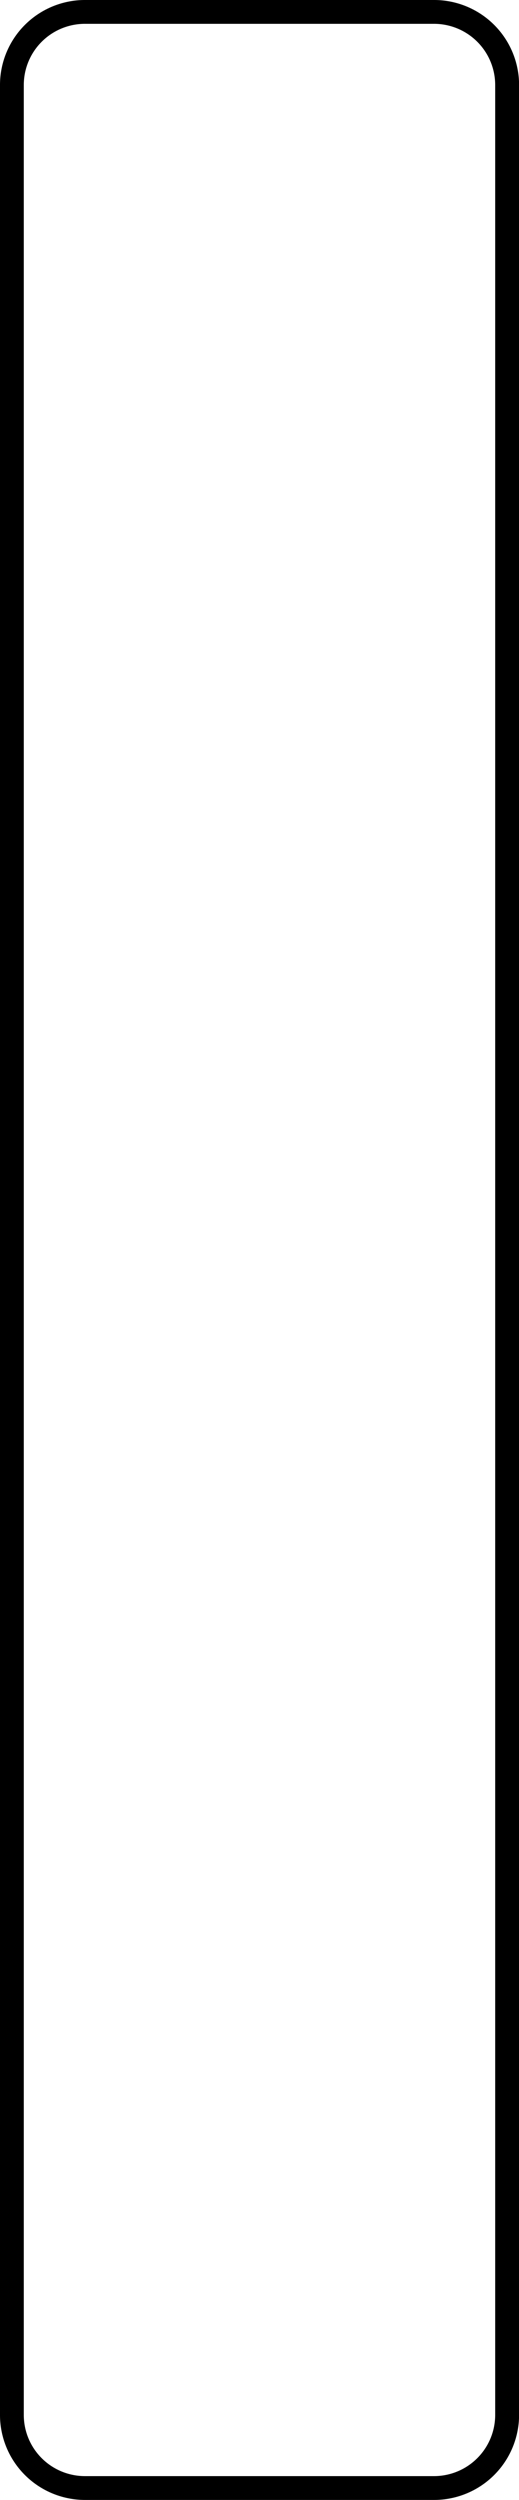 <svg xmlns="http://www.w3.org/2000/svg" xmlns:xlink="http://www.w3.org/1999/xlink" width="21.597" height="104" viewBox="0 0 21.597 104">
  <defs>
    <clipPath id="clip-path">
      <rect id="Rectangle_336" data-name="Rectangle 336" width="21.597" height="104" fill="none"/>
    </clipPath>
  </defs>
  <g id="_4mm" data-name="4mm" clip-path="url(#clip-path)">
    <path id="Path_1746" data-name="Path 1746" d="M18.062,104H3.533A3.538,3.538,0,0,1,0,100.466V3.534A3.536,3.536,0,0,1,3.533,0H18.062A3.537,3.537,0,0,1,21.6,3.534v96.932A3.538,3.538,0,0,1,18.062,104M3.533.991A2.546,2.546,0,0,0,.99,3.534v96.932a2.546,2.546,0,0,0,2.543,2.543H18.062a2.546,2.546,0,0,0,2.544-2.543V3.534A2.547,2.547,0,0,0,18.062.991Z"/>
  </g>
</svg>